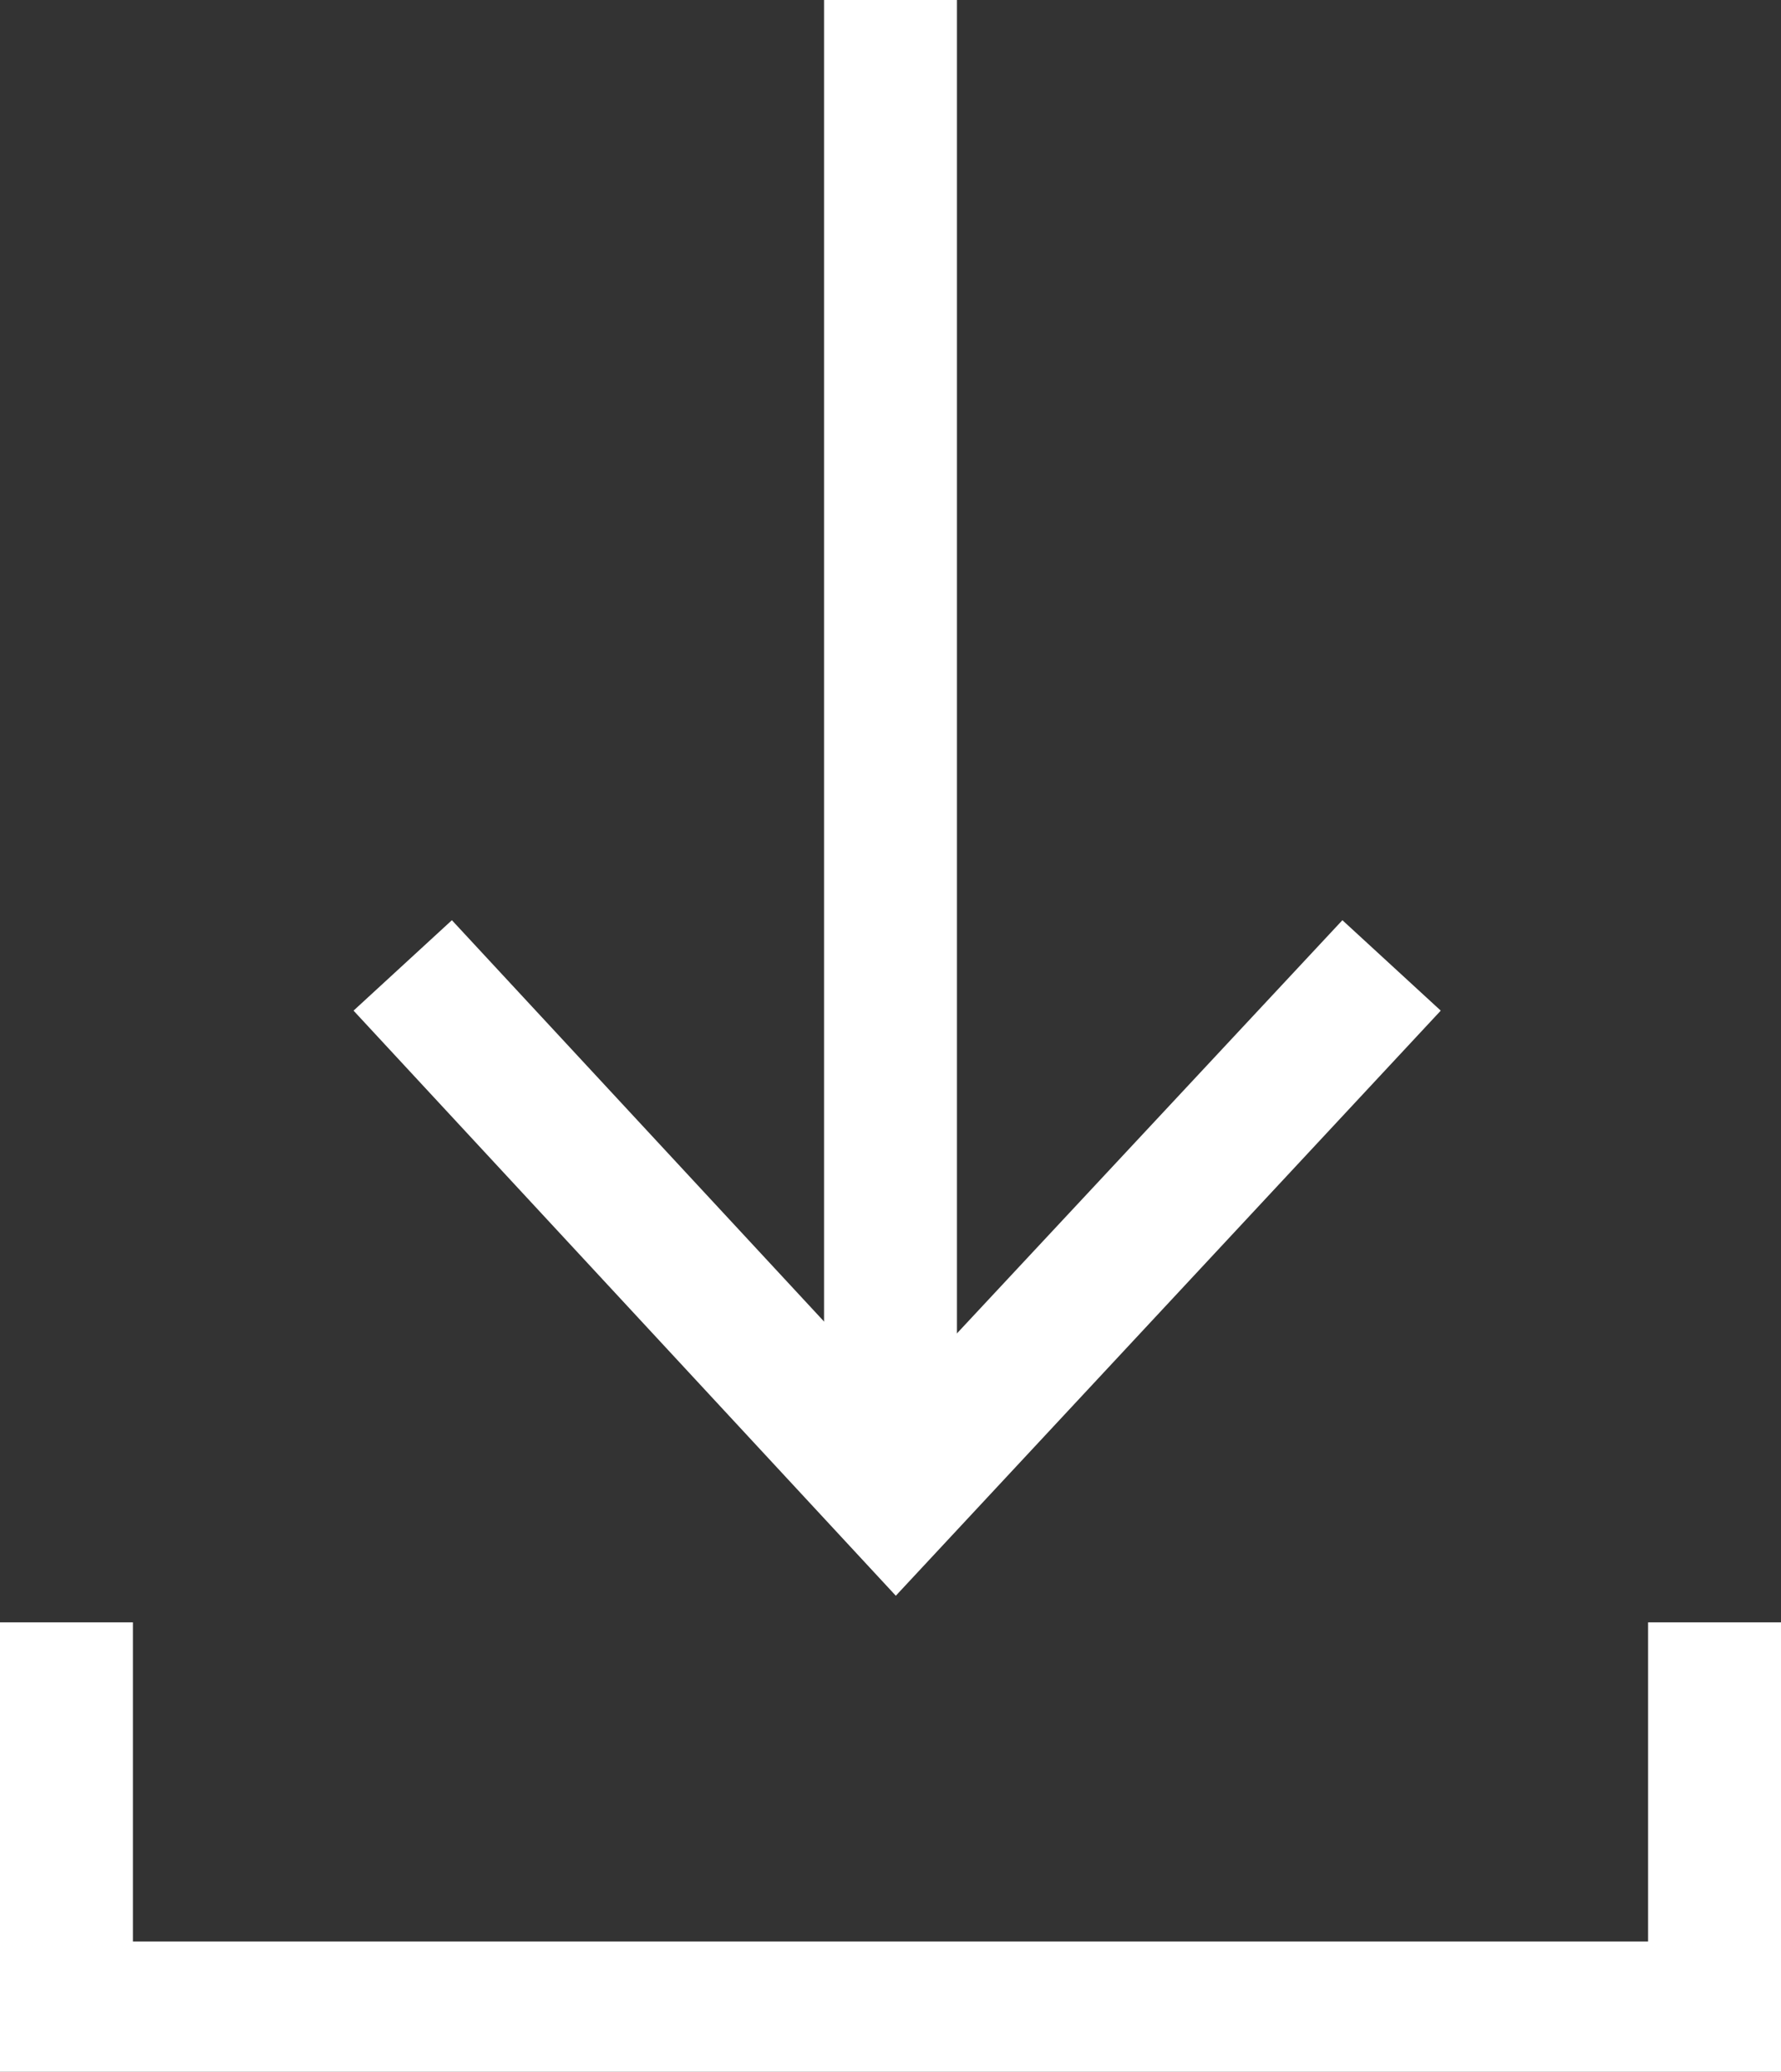 <?xml version="1.0" encoding="utf-8"?>
<!-- Generator: Adobe Illustrator 19.1.0, SVG Export Plug-In . SVG Version: 6.00 Build 0)  -->
<svg version="1.1" id="Calque_1" xmlns="http://www.w3.org/2000/svg" xmlns:xlink="http://www.w3.org/1999/xlink" x="0px" y="0px"
	 viewBox="-446 242.1 67 77.9" style="enable-background:new -446 242.1 67 77.9;" xml:space="preserve">
<rect x="-446" y="242.1" width="67" height="77.9" fill="#333333" stroke="none"/>
<style type="text/css">
	.st0{fill:#FFFFFF;}
</style>
<g>
	<g>
		<g>
			<rect x="-415" y="242.1" class="st0" width="5" height="55"/>
			<g>
				<polygon class="st0" points="-432.7,280.1 -429,276.7 -412.3,294.7 -395.5,276.7 -391.8,280.1 -412.3,302.1 				"/>
			</g>
		</g>
	</g>
	<polygon class="st0" points="-379,320.1 -446,320.1 -446,303.1 -441,303.1 -441,315.1 -384,315.1 -384,303.1 -379,303.1 	"/>
</g>
</svg>
